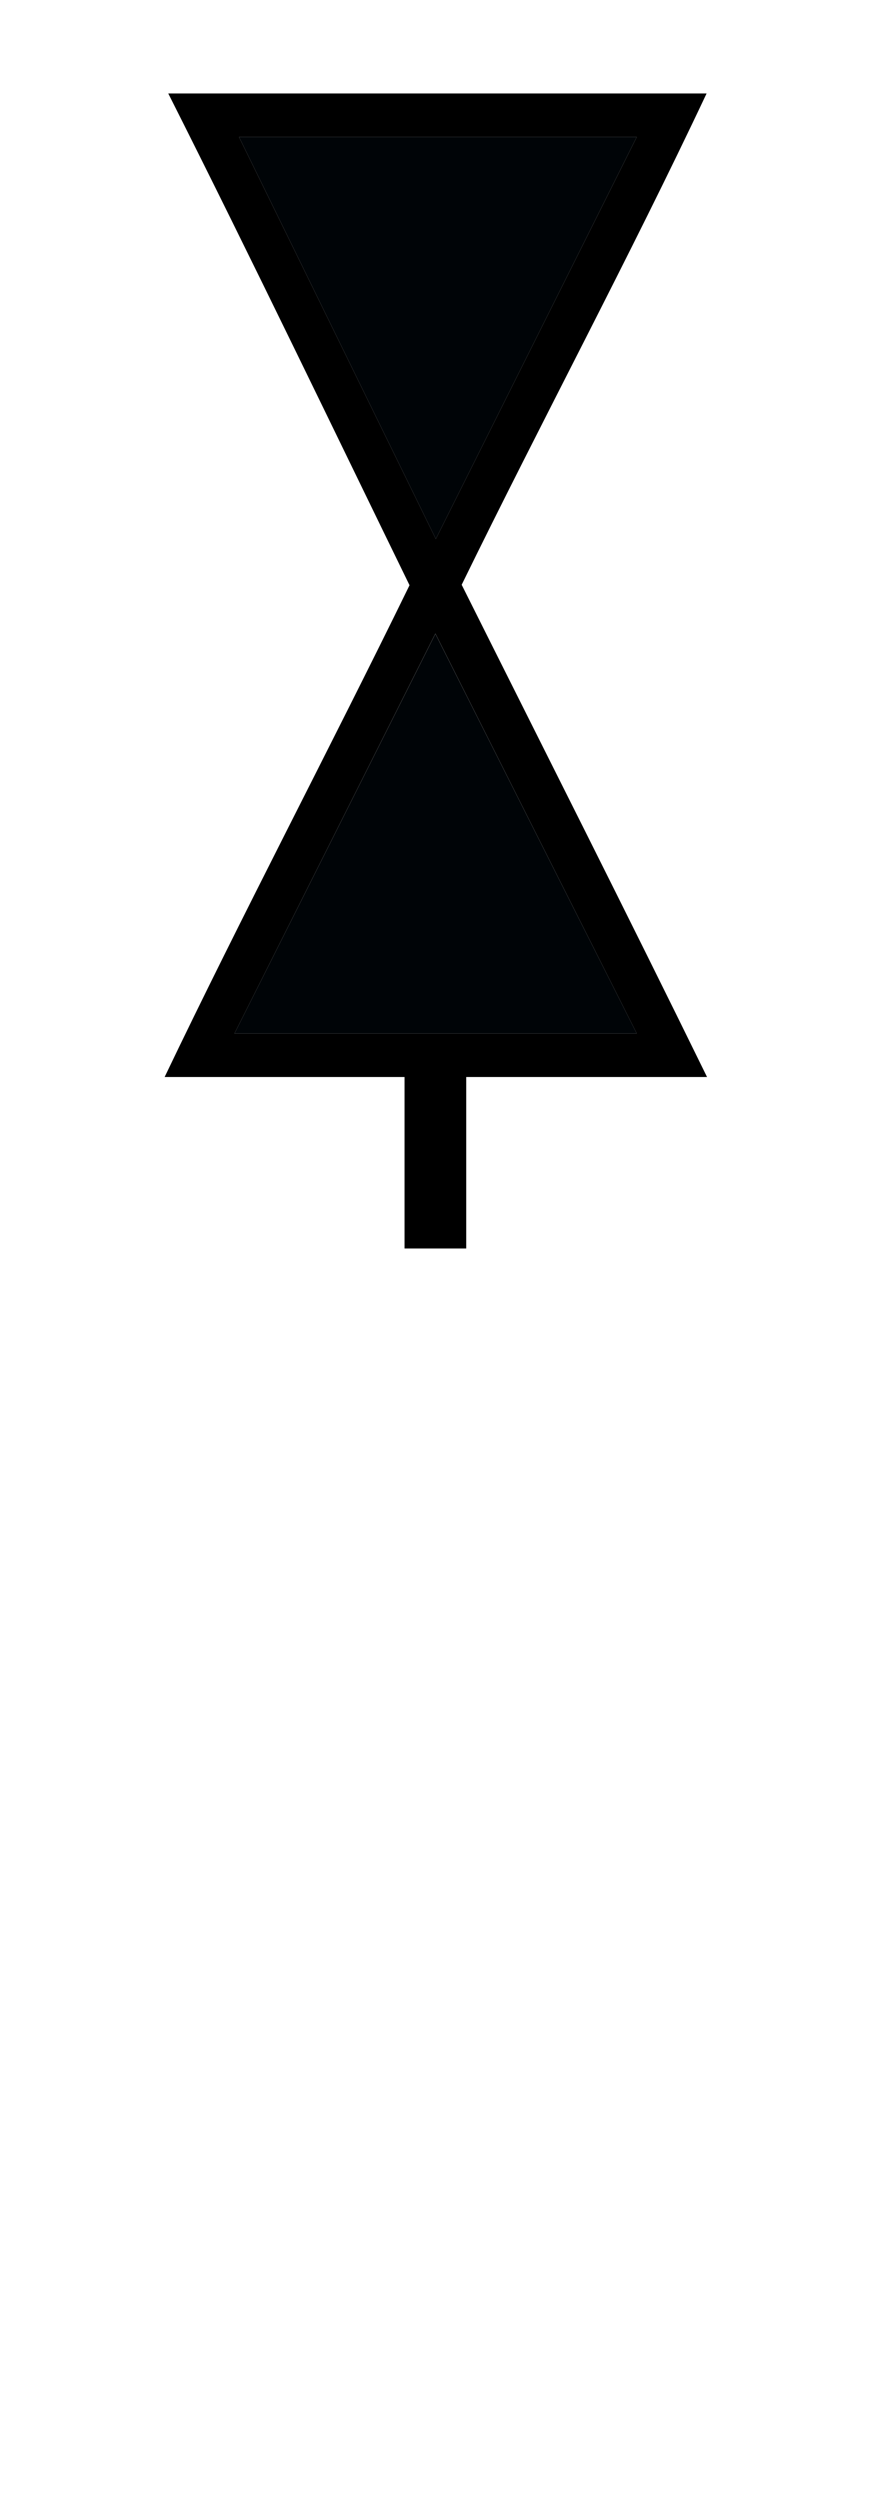 <?xml version="1.0" encoding="UTF-8" standalone="no"?>
<svg xmlns="http://www.w3.org/2000/svg" xmlns:svg="http://www.w3.org/2000/svg" xmlns:rdf="http://www.w3.org/1999/02/22-rdf-syntax-ns#" xmlns:cc="http://creativecommons.org/ns#" xmlns:dc="http://purl.org/dc/elements/1.1/" version="1.0" width="61.188" height="172.219" id="svg2">
  <title id="title2982">Q9: Topmark, west mark</title>
  <defs id="defs8"/>
  <path d="m 11.594,6.438 c 5.785,11.467 11.723,23.833 16.625,33.875 -5.483,11.223 -11.57,22.783 -16.875,33.875 H 27.875 V 86 h 4.25 V 74.188 H 48.719 C 43.251,63.022 37.445,51.546 31.812,40.281 37.311,29.026 43.404,17.657 48.688,6.438 Z m 4.875,3 H 43.875 L 30.031,37.125 Z M 43.875,71.188 H 16.156 L 30,43.643 Z" id="path_stroke"/>
  <path d="M 43.875,71.188 H 16.156 L 30,43.656 Z M 16.469,9.437 h 27.406 l -13.844,27.688 z" id="path_fill_h12" style="fill:#000407"/>
  <path d="m 16.469,9.437 h 27.406 l -13.844,27.688 z" id="path_fill_h6" style="display:inline;fill:#ffffff;fill-opacity:0;stroke:none"/>
</svg>
